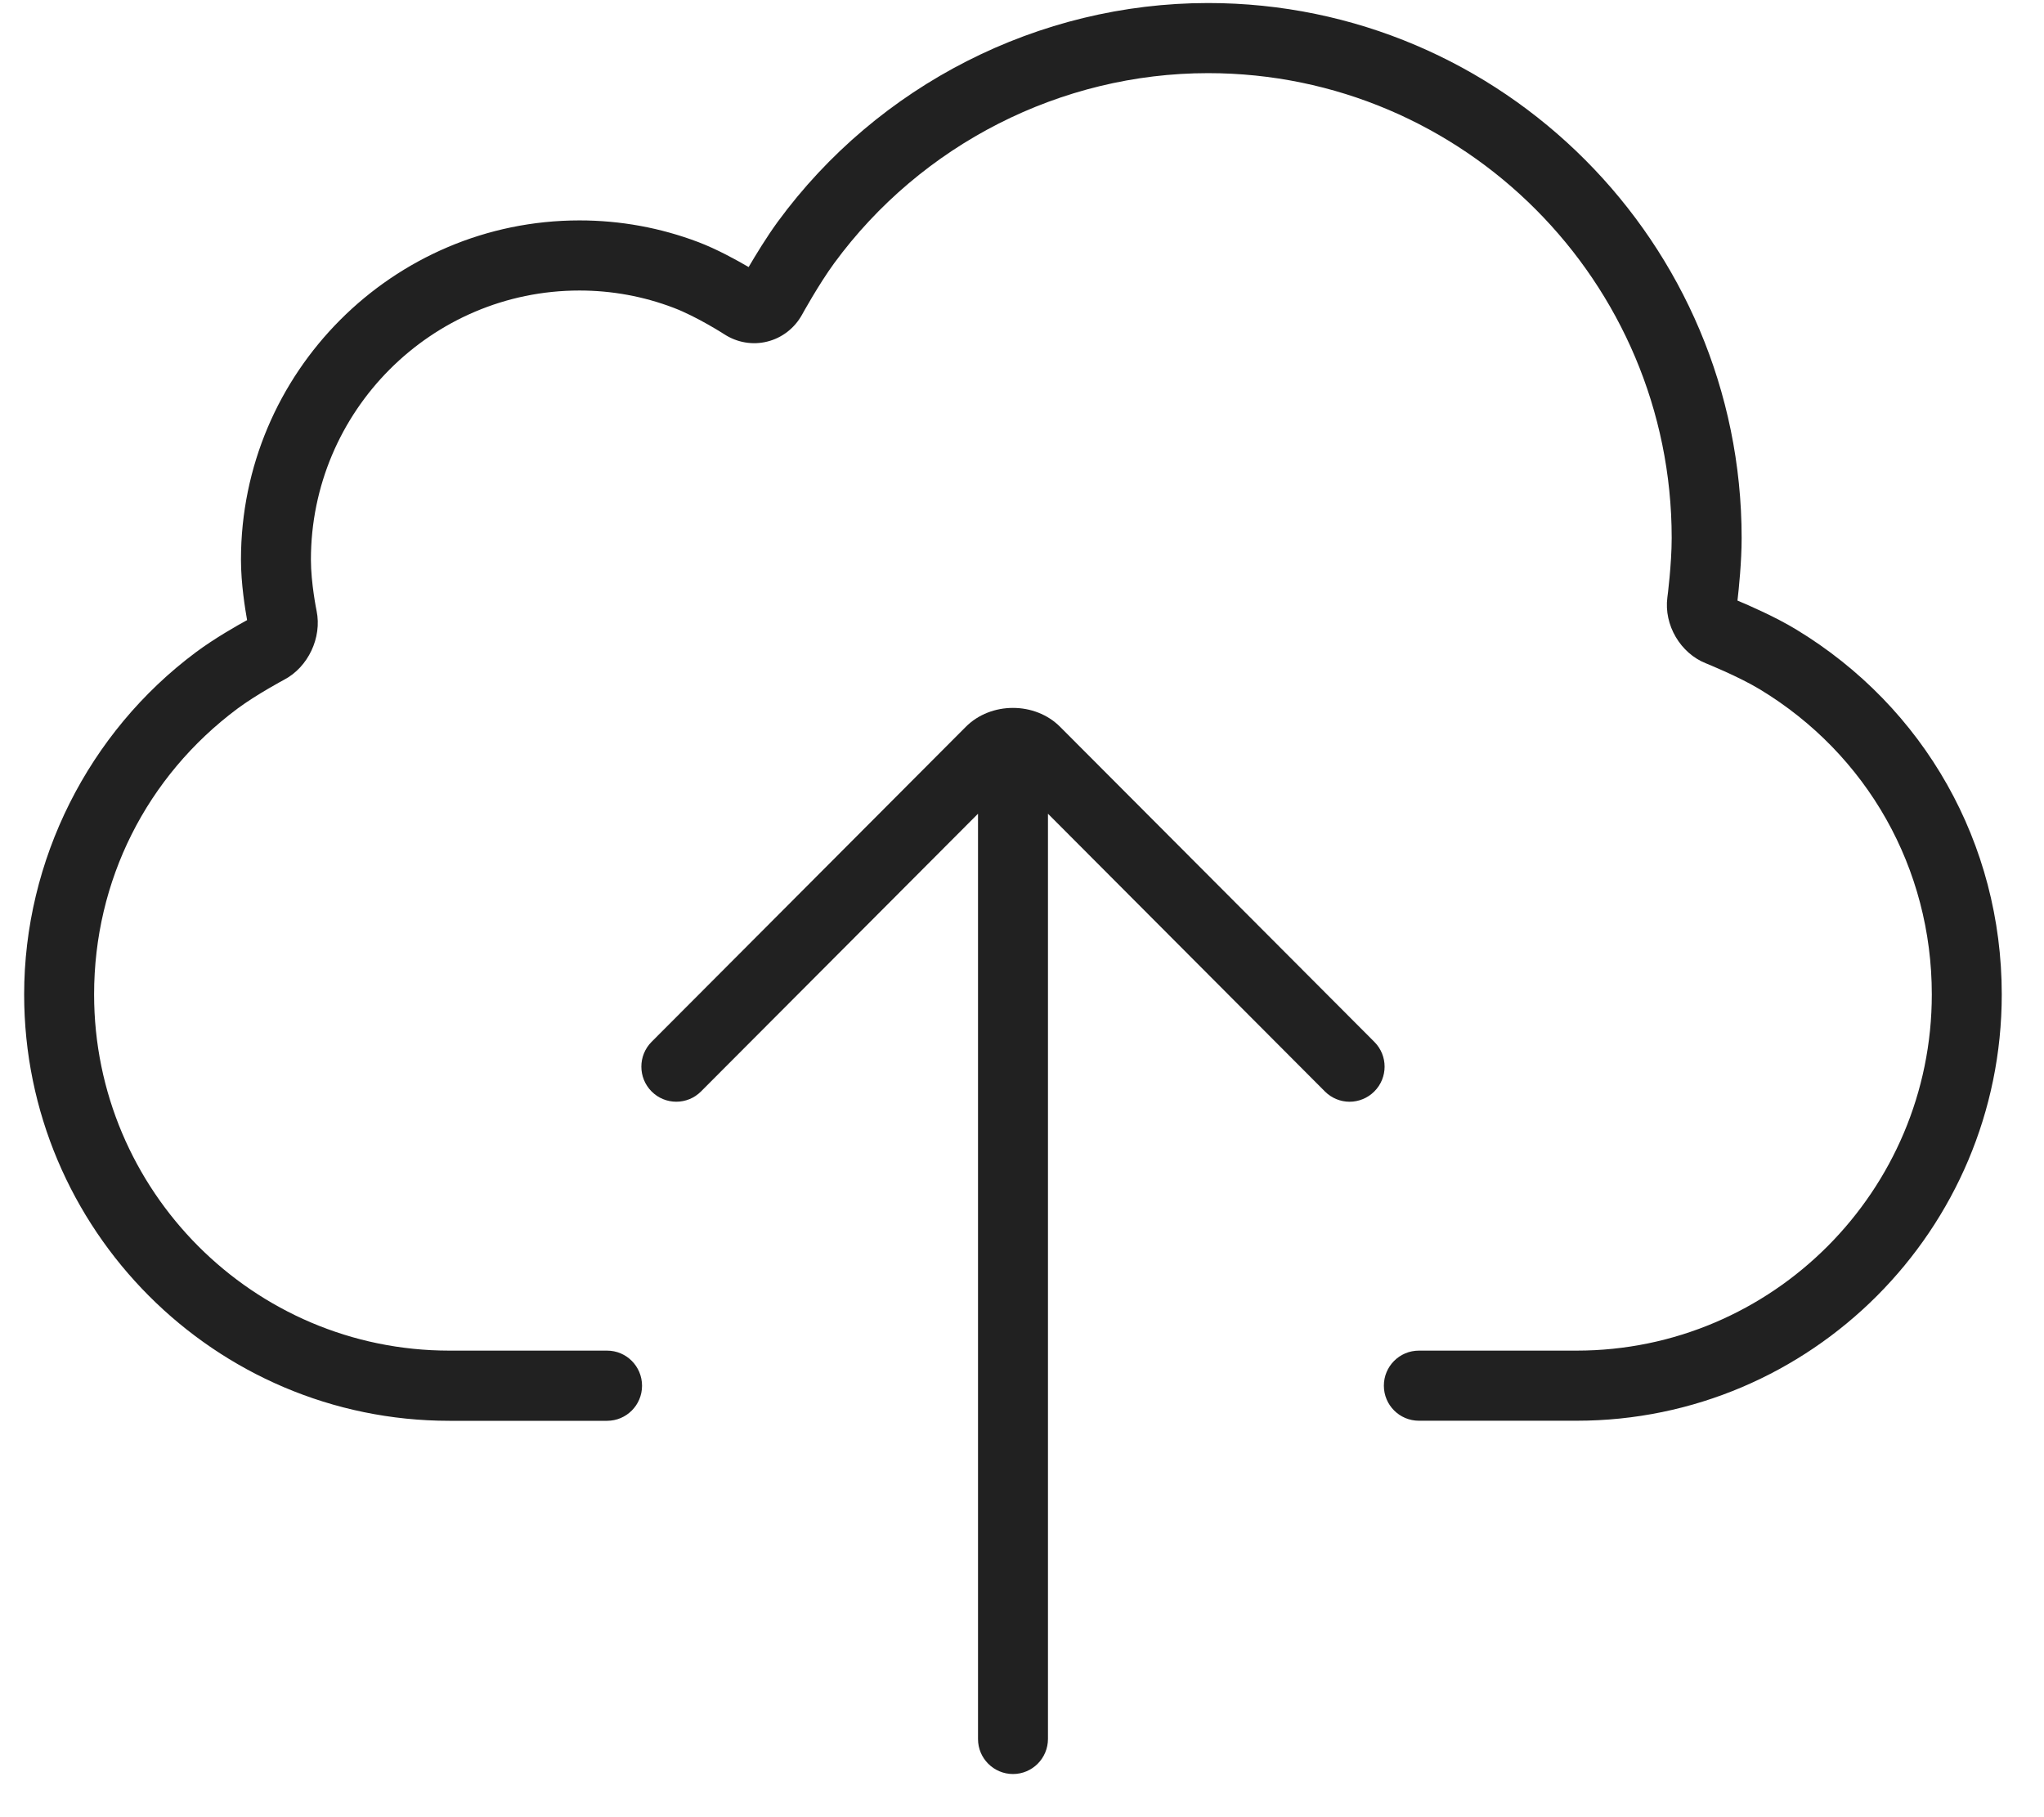 <svg width="27" height="24" viewBox="0 0 27 24" fill="none" xmlns="http://www.w3.org/2000/svg">
<path d="M23.722 8.311C23.449 8.146 23.102 7.995 22.951 7.932C22.969 7.776 23.006 7.42 23.006 7.105C23.006 3.209 19.844 0.04 15.958 0.04C13.722 0.04 11.597 1.121 10.272 2.931C10.127 3.13 9.983 3.367 9.889 3.527C9.724 3.431 9.47 3.291 9.226 3.198C8.724 3.008 8.196 2.911 7.654 2.911C5.189 2.911 3.183 4.921 3.183 7.392C3.183 7.71 3.239 8.049 3.264 8.19C3.137 8.259 2.832 8.432 2.587 8.615C1.167 9.673 0.319 11.363 0.319 13.134C0.319 16.239 2.839 18.765 5.936 18.765H8.019C8.274 18.765 8.481 18.558 8.481 18.302C8.481 18.045 8.274 17.838 8.019 17.838H5.936C3.348 17.838 1.243 15.728 1.243 13.134C1.243 11.632 1.934 10.256 3.138 9.358C3.392 9.17 3.75 8.979 3.752 8.978C4.07 8.812 4.255 8.421 4.182 8.068C4.181 8.064 4.107 7.701 4.107 7.392C4.107 5.432 5.698 3.837 7.654 3.837C8.083 3.837 8.501 3.914 8.898 4.065C9.204 4.181 9.565 4.413 9.568 4.415C9.737 4.525 9.944 4.56 10.136 4.511C10.33 4.463 10.496 4.334 10.594 4.157C10.596 4.153 10.814 3.757 11.017 3.479C12.169 1.906 14.015 0.966 15.958 0.966C19.335 0.966 22.082 3.72 22.082 7.105C22.082 7.452 22.026 7.886 22.025 7.89C21.977 8.255 22.198 8.629 22.537 8.762C22.541 8.764 22.959 8.931 23.246 9.104C24.668 9.964 25.518 11.471 25.518 13.134C25.518 15.728 23.413 17.838 20.826 17.838H18.743C18.487 17.838 18.28 18.045 18.28 18.301C18.28 18.557 18.487 18.764 18.743 18.764H20.826C23.922 18.764 26.442 16.239 26.442 13.134C26.442 11.144 25.425 9.341 23.722 8.311Z" fill="black" fill-opacity="0.87"/>
<path d="M13.381 23.43C13.636 23.43 13.843 23.222 13.843 22.966V10.747L17.501 14.415C17.591 14.505 17.709 14.551 17.827 14.551C17.945 14.551 18.064 14.505 18.154 14.415C18.335 14.234 18.335 13.941 18.154 13.76L14.004 9.6C13.672 9.266 13.089 9.266 12.757 9.6L8.607 13.76C8.427 13.941 8.427 14.234 8.607 14.415C8.787 14.596 9.08 14.596 9.26 14.415L12.919 10.747V22.967C12.918 23.222 13.126 23.43 13.381 23.43Z" fill="black" fill-opacity="0.87"/>
</svg>
